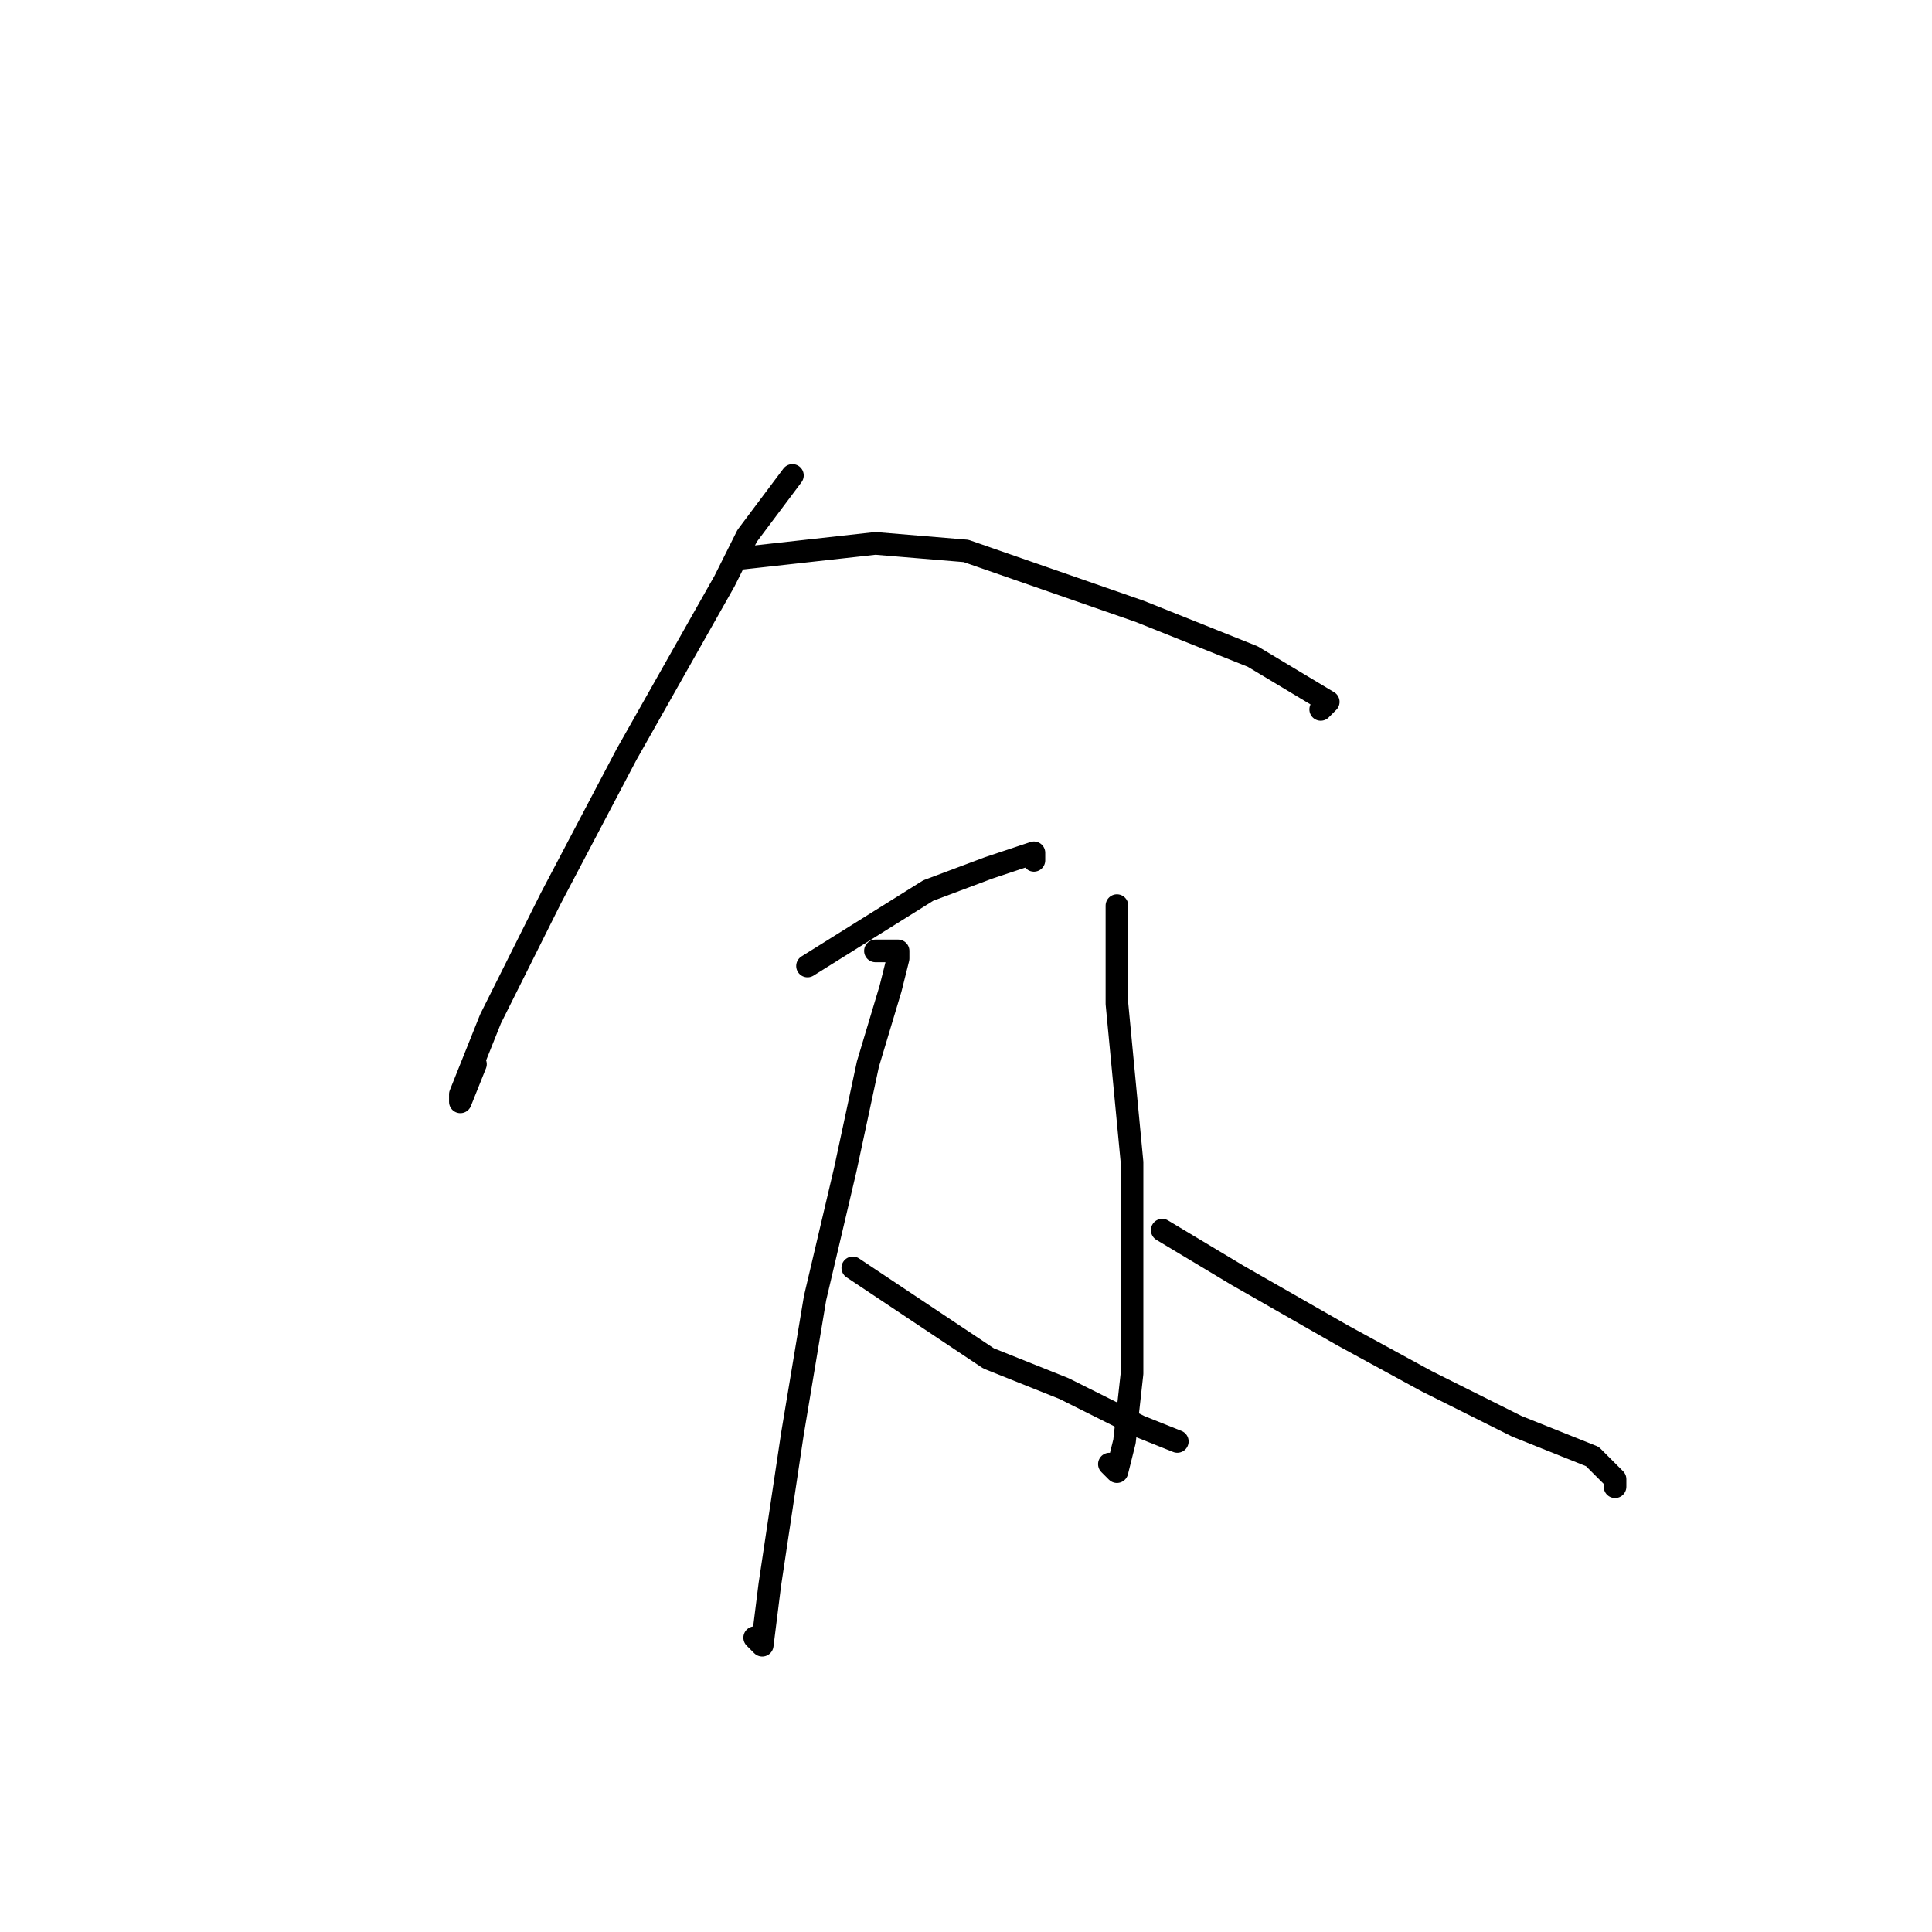 <?xml version="1.0" standalone="no"?>
    <svg width="256" height="256" xmlns="http://www.w3.org/2000/svg" version="1.1">
    <polyline stroke="black" stroke-width="3" stroke-linecap="round" fill="transparent" stroke-linejoin="round" points="105 63 102 67 99 71 96 77 83 100 73 119 65 135 61 145 61 146 63 141 63 141 " />
        <polyline stroke="black" stroke-width="3" stroke-linecap="round" fill="transparent" stroke-linejoin="round" points="98 74 107 73 116 72 128 73 151 81 166 87 176 93 175 94 175 94 " />
        <polyline stroke="black" stroke-width="3" stroke-linecap="round" fill="transparent" stroke-linejoin="round" points="107 128 115 123 123 118 131 115 137 113 137 114 137 114 " />
        <polyline stroke="black" stroke-width="3" stroke-linecap="round" fill="transparent" stroke-linejoin="round" points="116 126 117 126 118 126 119 126 119 127 118 131 115 141 112 155 108 172 105 190 102 210 101 218 100 217 100 217 " />
        <polyline stroke="black" stroke-width="3" stroke-linecap="round" fill="transparent" stroke-linejoin="round" points="113 168 122 174 131 180 141 184 151 189 156 191 156 191 156 191 " />
        <polyline stroke="black" stroke-width="3" stroke-linecap="round" fill="transparent" stroke-linejoin="round" points="148 120 148 124 148 128 148 133 150 154 150 169 150 182 149 191 148 195 147 194 147 194 " />
        <polyline stroke="black" stroke-width="3" stroke-linecap="round" fill="transparent" stroke-linejoin="round" points="154 163 159 166 164 169 178 177 189 183 201 189 211 193 214 196 214 197 214 197 " />
        </svg>